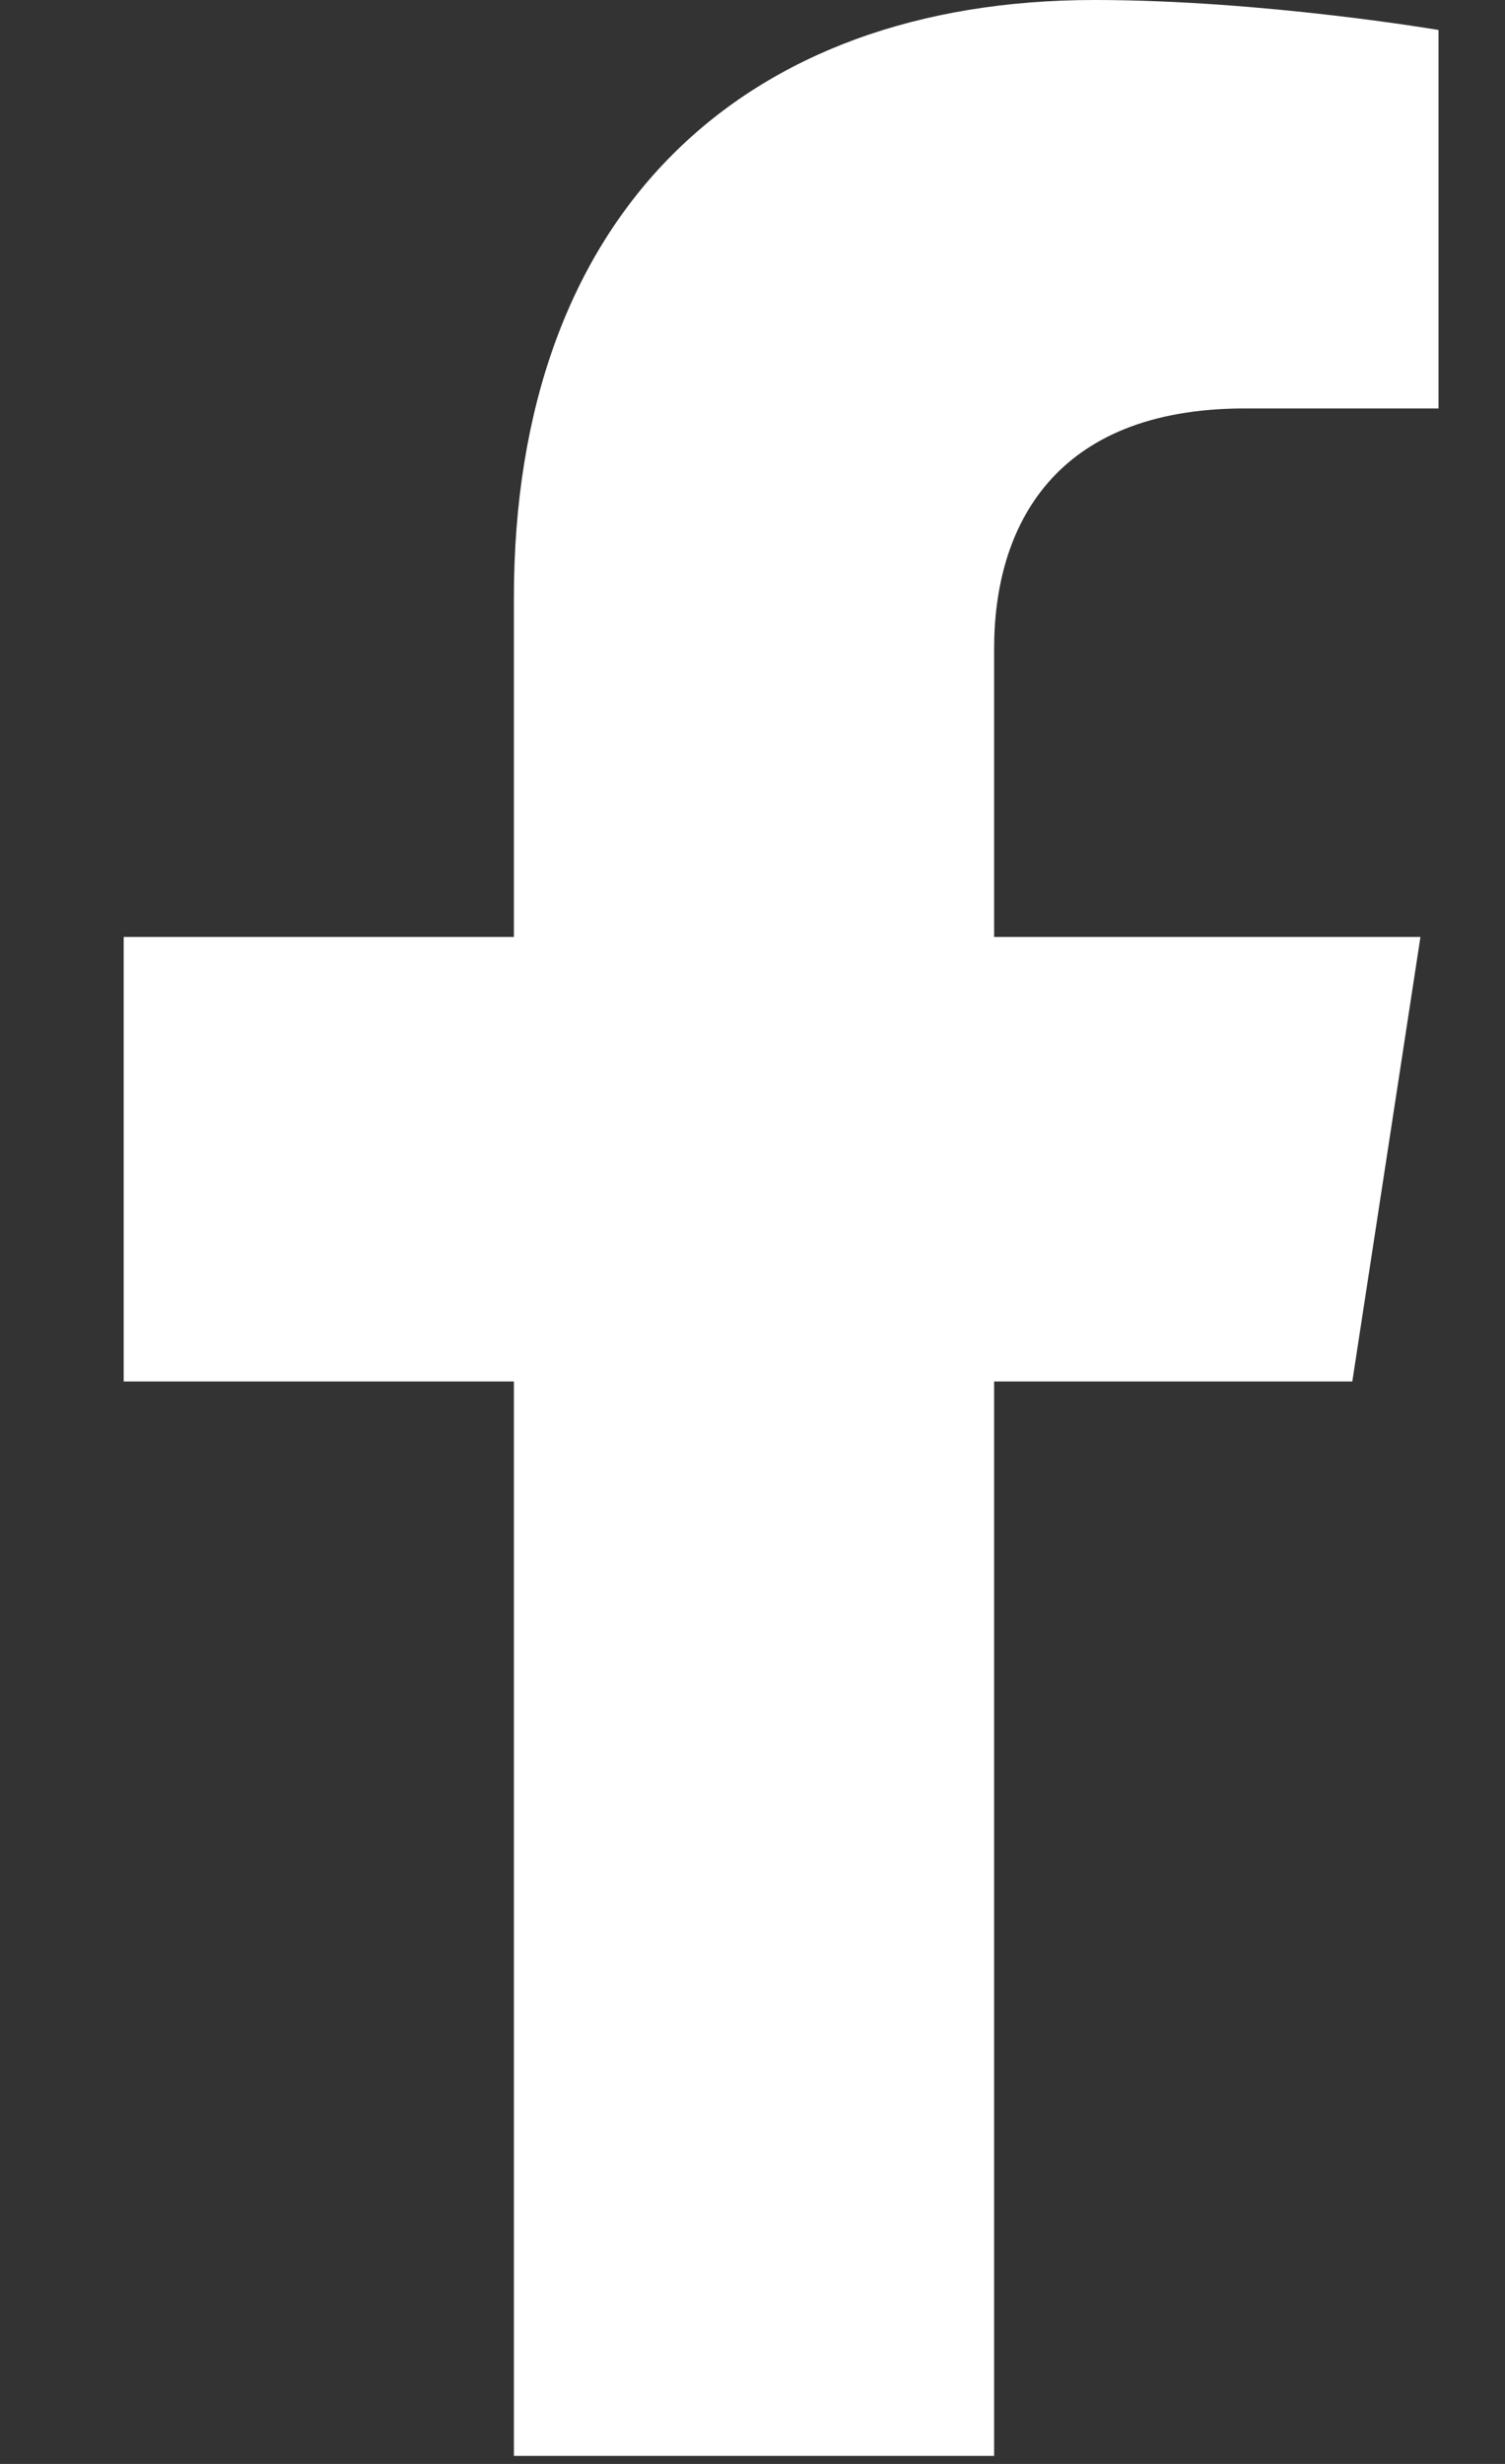 <svg width="11" height="18" viewBox="0 0 11 18" fill="none" xmlns="http://www.w3.org/2000/svg">
<rect x="0" y="0" width="11" height="18" fill="#333333" stroke="none"/>
<path d="M9.884 10.092L10.382 6.845H7.266V4.738C7.266 3.85 7.702 2.984 9.097 2.984H10.514V0.219C10.514 0.219 9.228 0 7.999 0C5.433 0 3.756 1.555 3.756 4.37V6.845H0.904V10.092H3.756V17.941H7.266V10.092H9.884Z" fill="white"/>
</svg>
